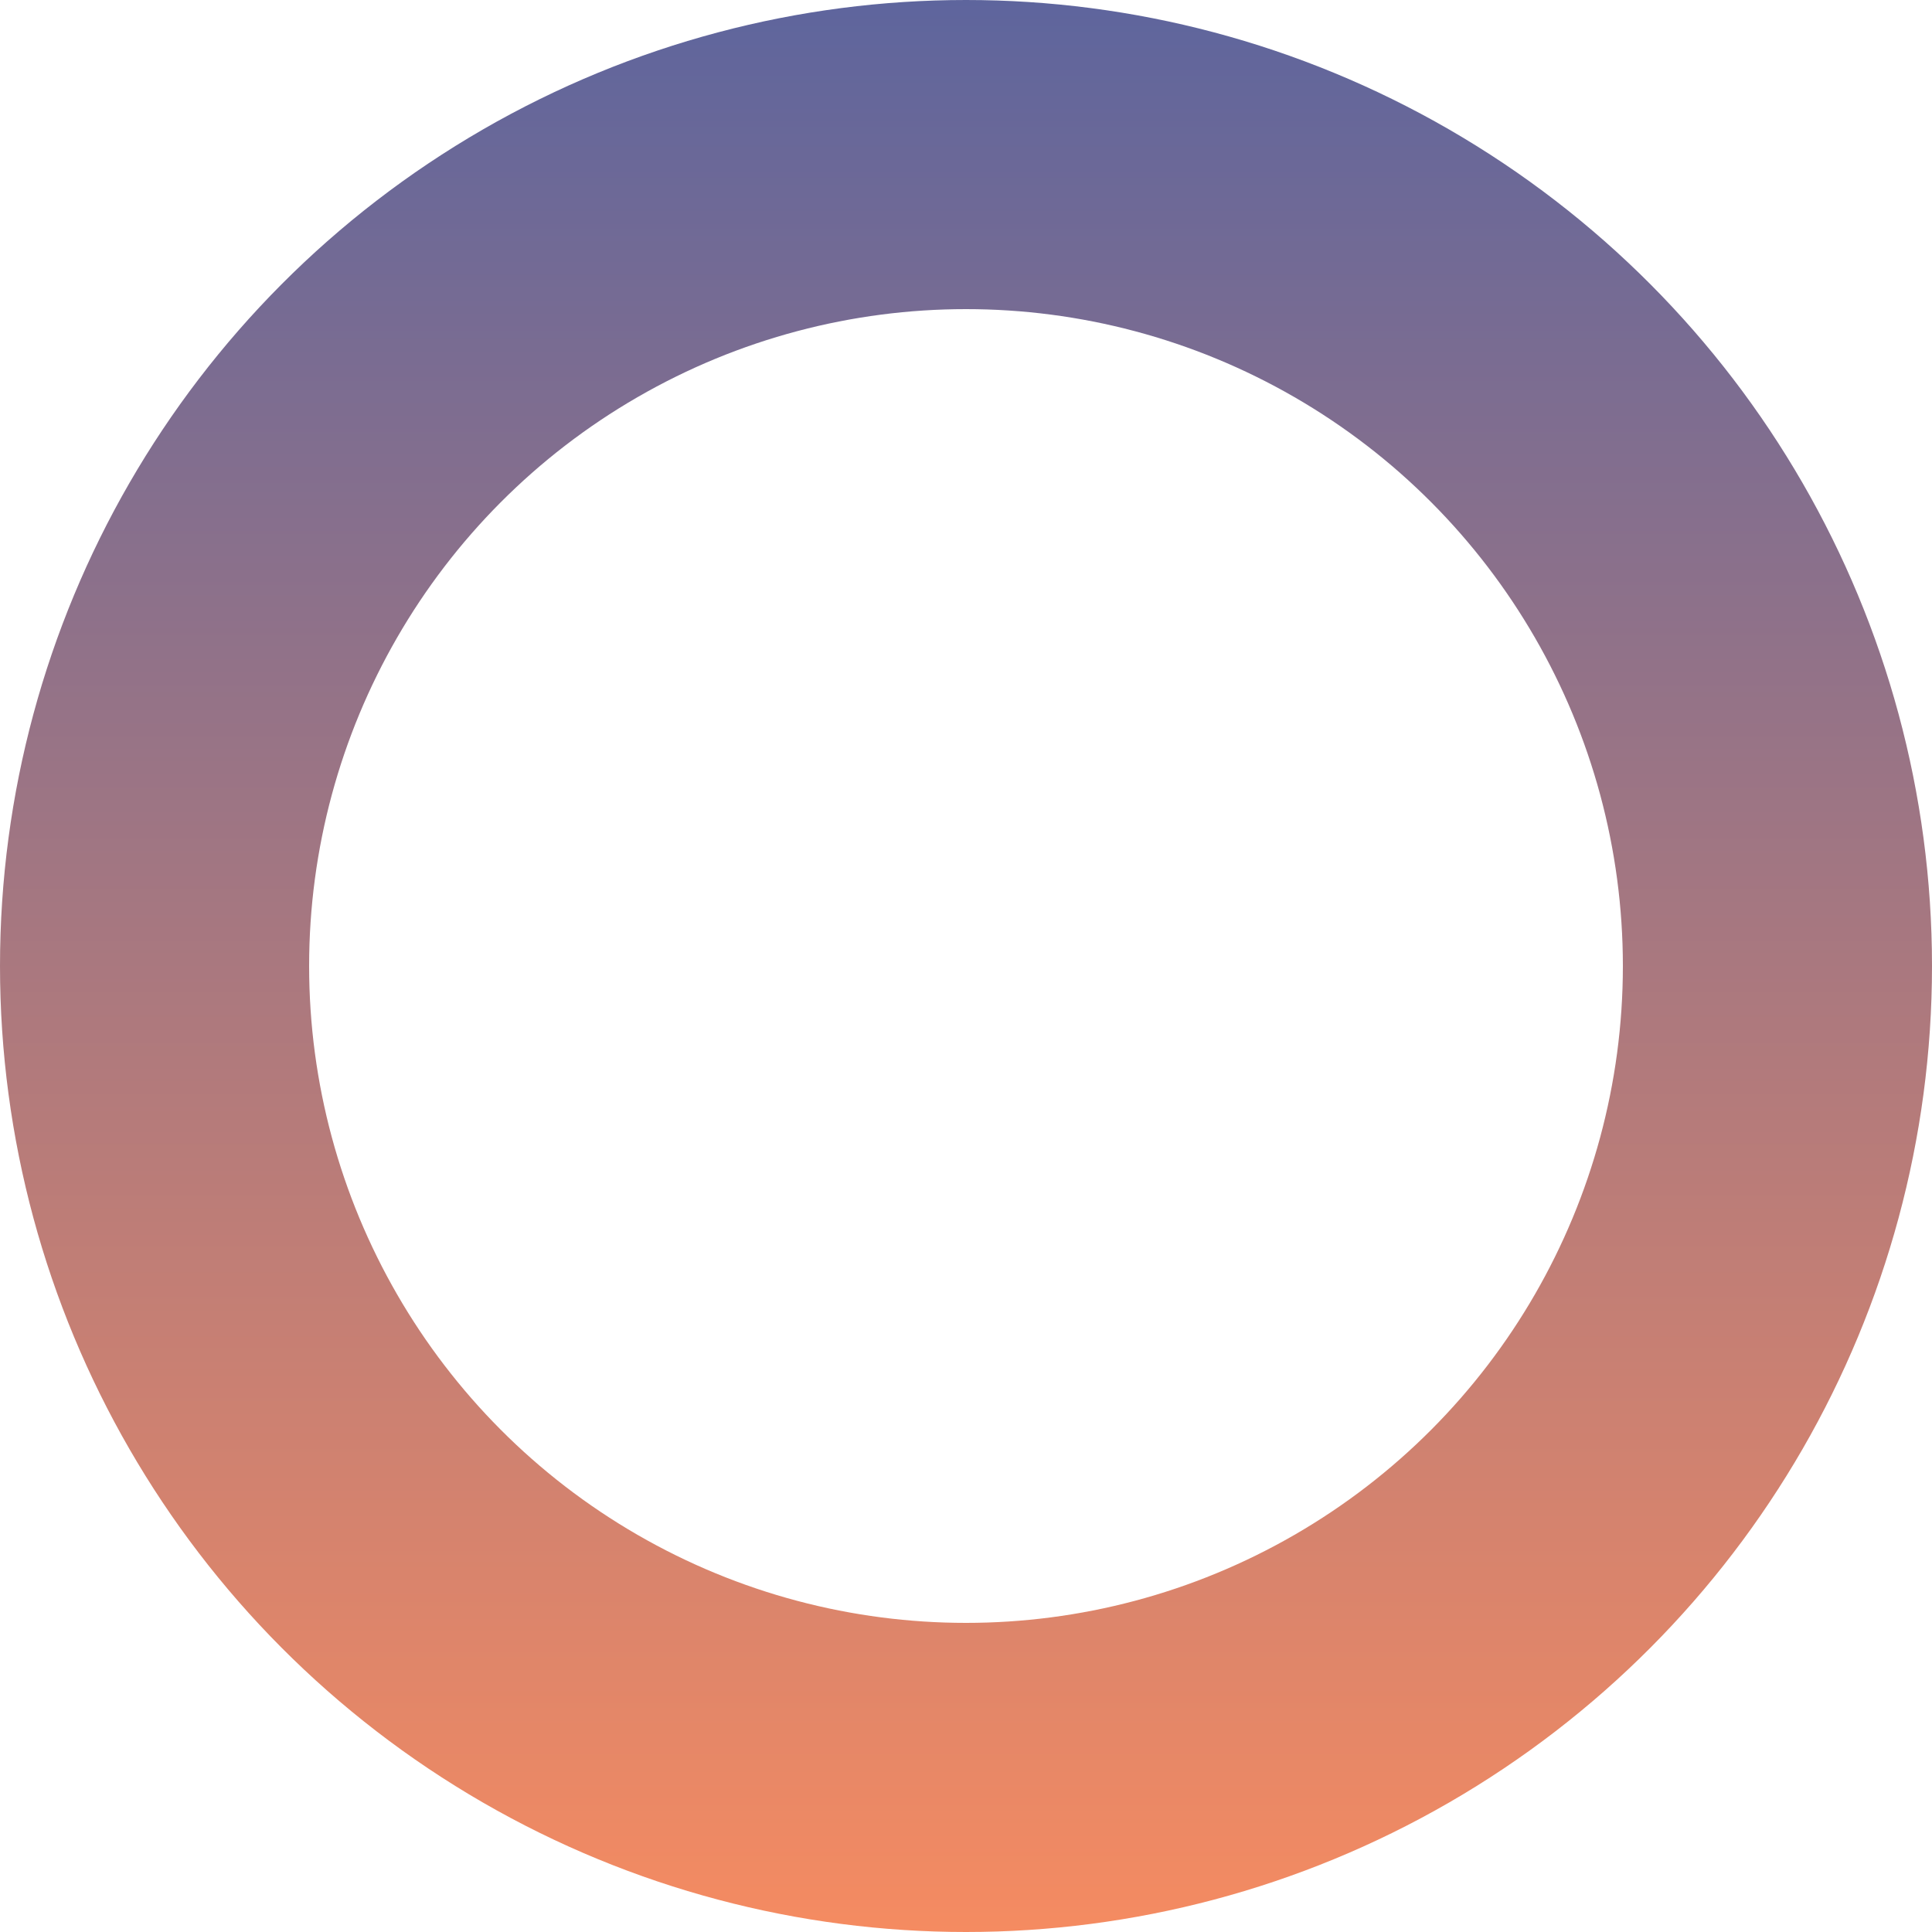 <svg width="100" height="100" viewBox="0 0 100 100" fill="none" xmlns="http://www.w3.org/2000/svg">
<circle cx="50" cy="50" r="42" stroke="url(#paint0_linear_9_64)" stroke-width="16"/>
<mask id="mask0_9_64" style="mask-type:alpha" maskUnits="userSpaceOnUse" x="9" y="34" width="93" height="32">
<line x1="17.025" y1="49.155" x2="17.025" y2="51.567" stroke="url(#paint1_linear_9_64)" stroke-width="16" stroke-linecap="round"/>
<line x1="29.661" y1="49.155" x2="29.661" y2="51.567" stroke="url(#paint2_linear_9_64)" stroke-width="16" stroke-linecap="round"/>
<line x1="42.657" y1="46.267" x2="42.657" y2="54.455" stroke="url(#paint3_linear_9_64)" stroke-width="16" stroke-linecap="round"/>
<line x1="55.653" y1="42.657" x2="55.653" y2="57.704" stroke="url(#paint4_linear_9_64)" stroke-width="16" stroke-linecap="round"/>
<line x1="68.65" y1="47.711" x2="68.65" y2="52.65" stroke="url(#paint5_linear_9_64)" stroke-width="16" stroke-linecap="round"/>
<line x1="81.285" y1="45.545" x2="81.285" y2="55.177" stroke="url(#paint6_linear_9_64)" stroke-width="16" stroke-linecap="round"/>
<line x1="93.921" y1="49.155" x2="93.921" y2="51.567" stroke="url(#paint7_linear_9_64)" stroke-width="16" stroke-linecap="round"/>
</mask>
<g mask="url(#mask0_9_64)">
</g>
<defs>
<linearGradient id="paint0_linear_9_64" x1="50" y1="0" x2="50" y2="100" gradientUnits="userSpaceOnUse">
<stop stop-color="#5E659D"/>
<stop offset="1" stop-color="#F58B61"/>
</linearGradient>
<linearGradient id="paint1_linear_9_64" x1="9.025" y1="50.361" x2="8.025" y2="50.361" gradientUnits="userSpaceOnUse">
<stop stop-color="#5F659C"/>
<stop offset="1" stop-opacity="0"/>
</linearGradient>
<linearGradient id="paint2_linear_9_64" x1="21.661" y1="50.361" x2="20.661" y2="50.361" gradientUnits="userSpaceOnUse">
<stop stop-color="#5F659C"/>
<stop offset="1" stop-opacity="0"/>
</linearGradient>
<linearGradient id="paint3_linear_9_64" x1="34.657" y1="50.361" x2="33.657" y2="50.361" gradientUnits="userSpaceOnUse">
<stop stop-color="#5F659C"/>
<stop offset="1" stop-opacity="0"/>
</linearGradient>
<linearGradient id="paint4_linear_9_64" x1="47.653" y1="50.181" x2="46.653" y2="50.181" gradientUnits="userSpaceOnUse">
<stop stop-color="#5F659C"/>
<stop offset="1" stop-opacity="0"/>
</linearGradient>
<linearGradient id="paint5_linear_9_64" x1="60.65" y1="50.181" x2="59.65" y2="50.181" gradientUnits="userSpaceOnUse">
<stop stop-color="#5F659C"/>
<stop offset="1" stop-opacity="0"/>
</linearGradient>
<linearGradient id="paint6_linear_9_64" x1="73.285" y1="50.361" x2="72.285" y2="50.361" gradientUnits="userSpaceOnUse">
<stop stop-color="#5F659C"/>
<stop offset="1" stop-opacity="0"/>
</linearGradient>
<linearGradient id="paint7_linear_9_64" x1="85.921" y1="50.361" x2="84.921" y2="50.361" gradientUnits="userSpaceOnUse">
<stop stop-color="#5F659C"/>
<stop offset="1" stop-opacity="0"/>
</linearGradient>
</defs>
</svg>
